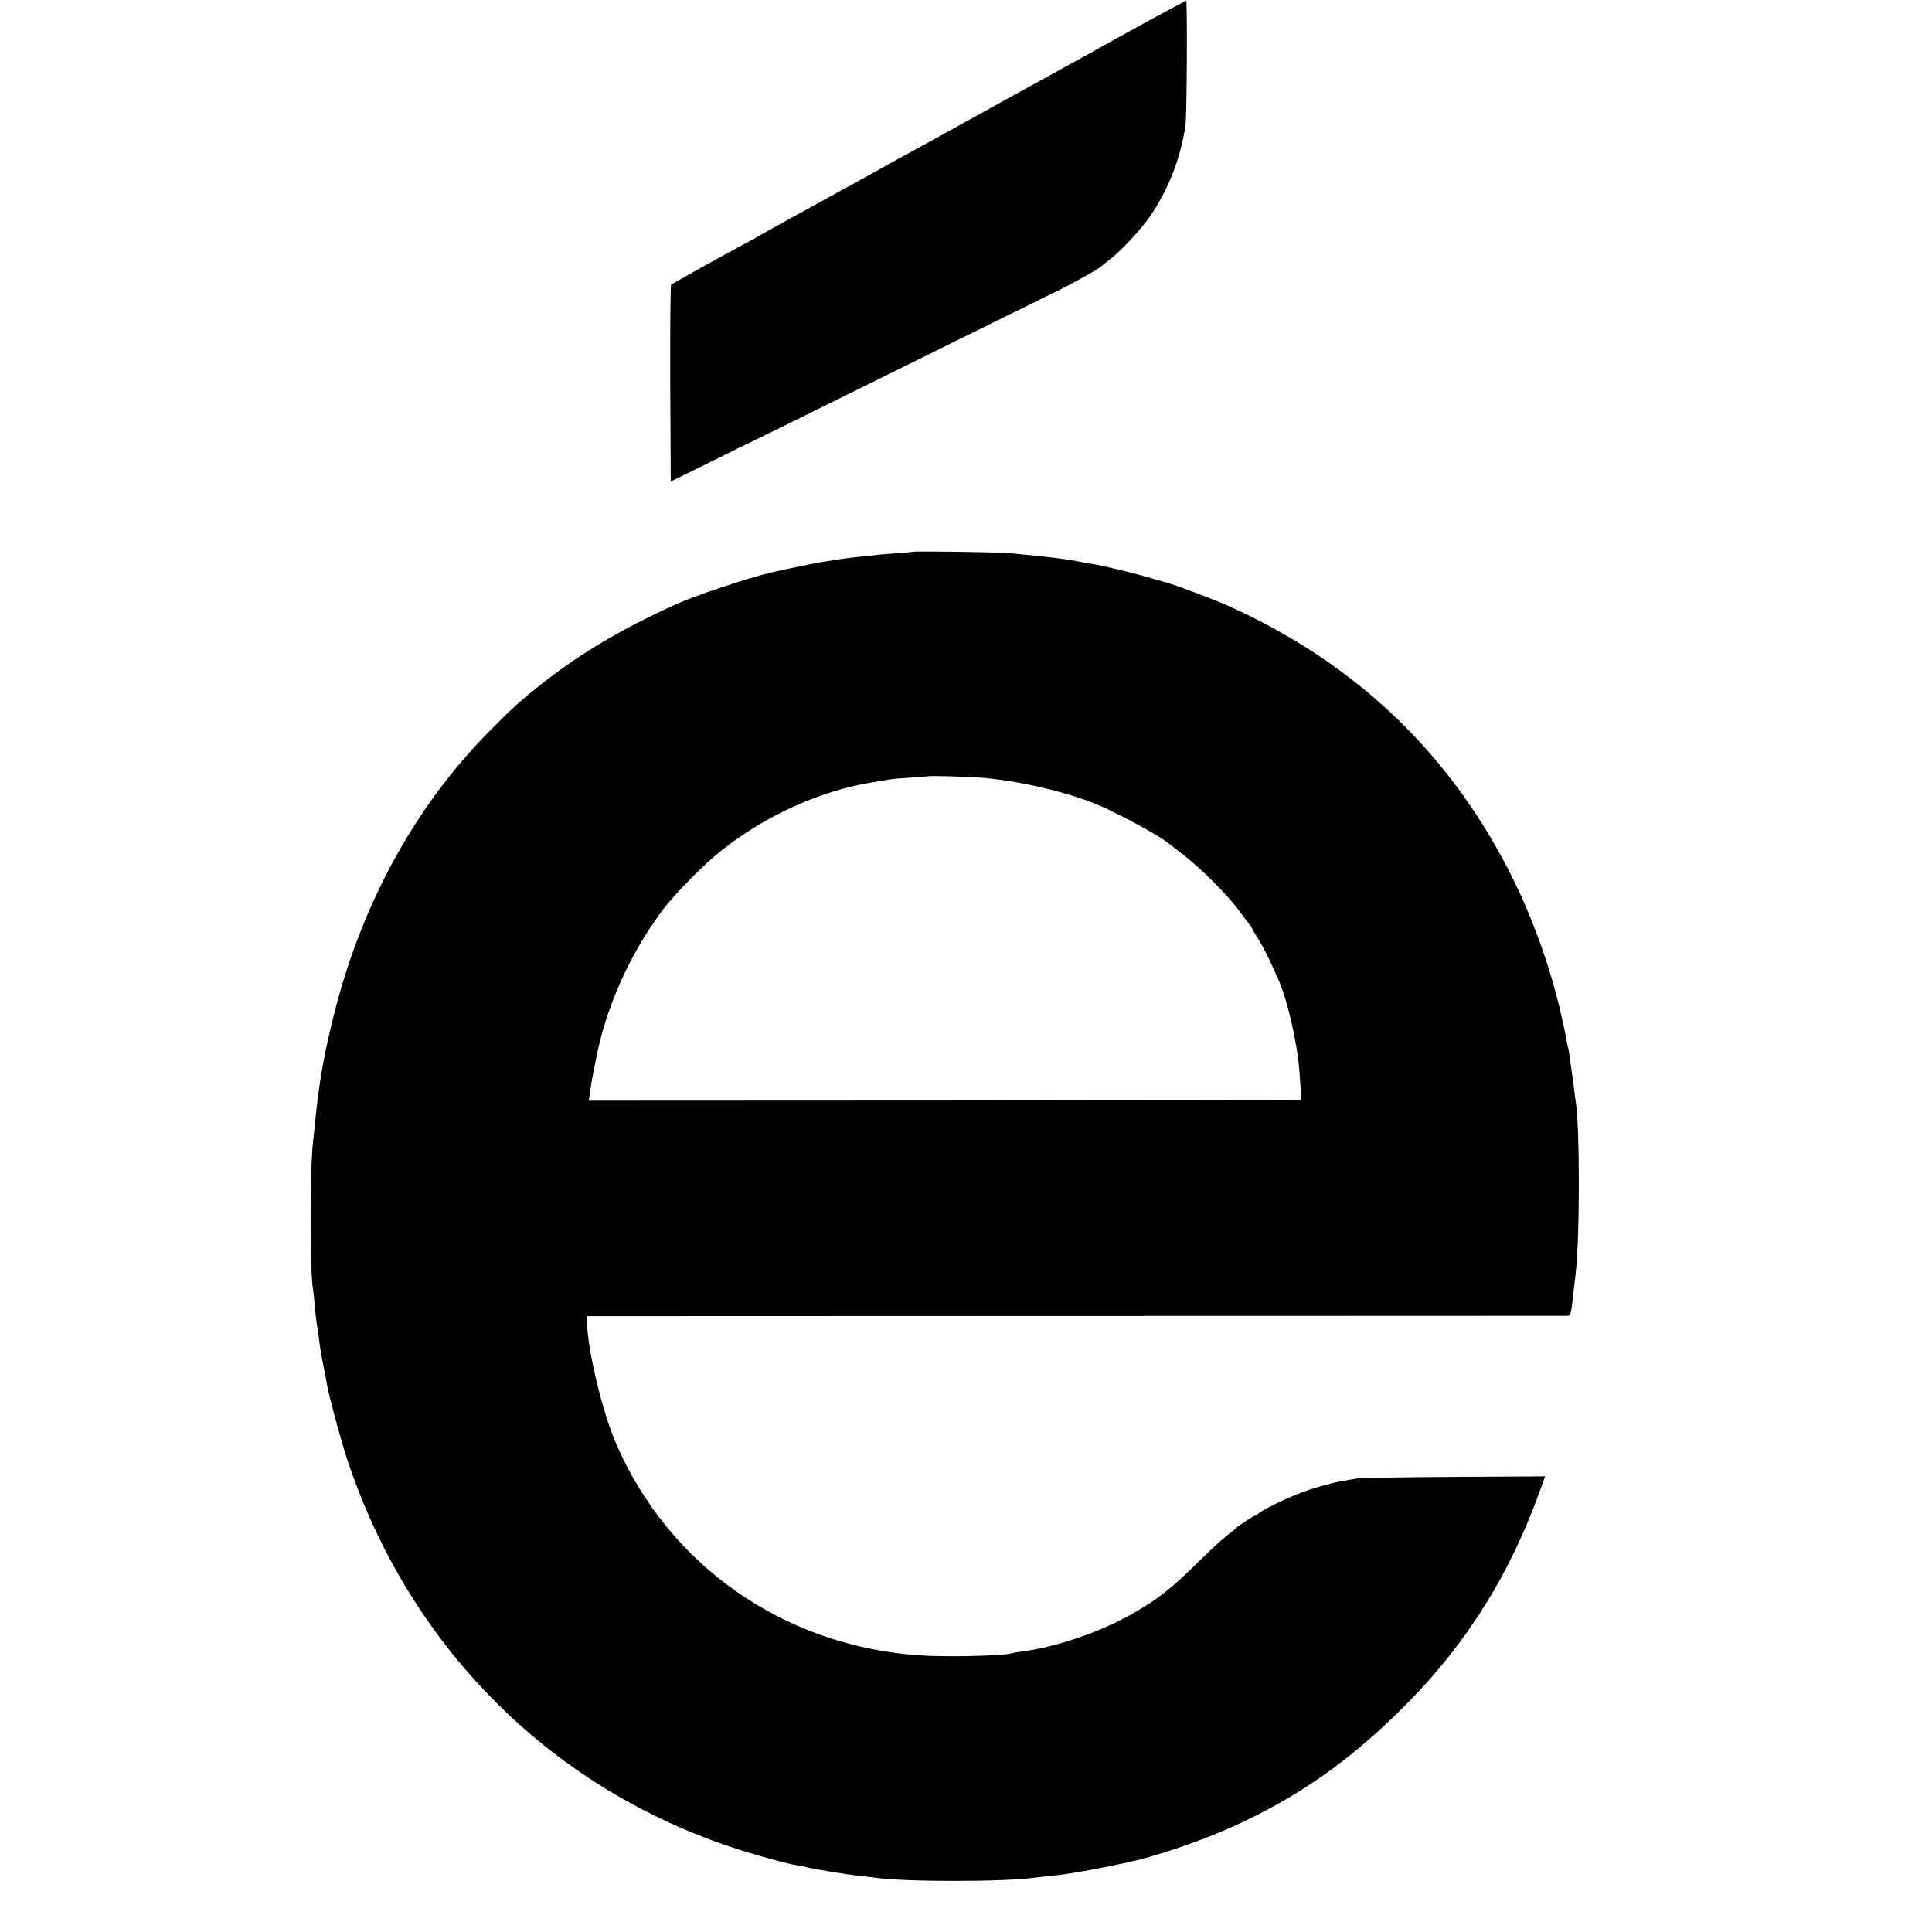 <?xml version="1.0" standalone="no"?>
<!DOCTYPE svg PUBLIC "-//W3C//DTD SVG 20010904//EN"
 "http://www.w3.org/TR/2001/REC-SVG-20010904/DTD/svg10.dtd">
<svg version="1.0" xmlns="http://www.w3.org/2000/svg"
 width="1119pt" height="1119pt" viewBox="0 0 1119 1119"
 preserveAspectRatio="xMidYMid meet">
<g transform="translate(0,1119) scale(0.1,-0.1)"
fill="#000000" stroke="none">
<path d="M6495 10983 c-203 -113 -397 -220 -430 -238 -33 -18 -123 -68 -200
-110 -77 -43 -162 -90 -190 -105 -27 -15 -113 -62 -190 -105 -77 -42 -169 -93
-205 -113 -36 -19 -99 -54 -140 -77 -41 -23 -147 -82 -235 -130 -407 -224
-499 -274 -515 -285 -8 -5 -41 -23 -73 -40 -126 -67 -422 -232 -430 -239 -4
-4 -6 -262 -5 -574 l3 -566 235 116 c129 64 237 117 240 118 3 1 151 73 330
162 511 253 1273 629 1410 696 112 54 267 141 280 156 3 3 22 19 44 35 64 48
181 173 235 250 107 155 176 332 207 526 8 52 12 720 4 725 -3 1 -171 -89
-375 -202z"/>
<path d="M5287 7994 c-1 -1 -42 -5 -92 -8 -49 -4 -106 -8 -125 -11 -19 -2 -62
-7 -95 -10 -54 -5 -134 -17 -220 -31 -26 -4 -245 -49 -285 -59 -134 -31 -443
-134 -555 -185 -309 -140 -543 -278 -769 -454 -133 -105 -160 -129 -316 -286
-420 -425 -728 -983 -889 -1610 -62 -240 -95 -428 -116 -650 -3 -36 -8 -78
-10 -95 -21 -161 -22 -769 -1 -880 2 -11 7 -56 10 -100 4 -44 9 -87 11 -95 2
-8 6 -37 10 -65 10 -81 16 -116 32 -195 8 -41 17 -86 19 -100 12 -66 77 -308
114 -420 355 -1073 1157 -1887 2210 -2243 138 -47 348 -105 409 -113 18 -2 36
-6 40 -8 9 -6 240 -44 311 -51 30 -4 69 -8 85 -10 177 -26 760 -25 930 0 17 2
53 6 80 9 84 7 191 25 368 60 15 4 39 8 55 12 197 39 500 144 717 249 354 170
643 381 946 690 339 346 583 738 755 1212 l33 92 -532 -3 c-293 -2 -543 -6
-557 -9 -14 -3 -42 -8 -62 -11 -96 -15 -228 -54 -328 -98 -74 -32 -164 -79
-181 -94 -8 -8 -19 -14 -23 -14 -7 0 -93 -57 -106 -70 -3 -3 -27 -23 -55 -45
-27 -21 -89 -78 -137 -125 -184 -182 -257 -240 -410 -327 -187 -107 -444 -194
-643 -219 -22 -3 -46 -7 -52 -9 -48 -16 -396 -24 -548 -12 -778 57 -1440 520
-1745 1222 -81 184 -169 555 -170 711 l0 31 2833 1 c1557 0 2839 1 2848 1 17
1 20 18 34 151 4 30 8 69 10 85 26 200 26 878 0 1014 -2 13 -7 49 -10 80 -4
31 -8 67 -11 81 -2 14 -6 45 -10 70 -3 25 -7 52 -9 60 -2 8 -7 29 -10 45 -2
17 -7 39 -9 50 -3 11 -11 52 -20 90 -55 255 -156 544 -275 789 -357 730 -913
1265 -1666 1601 -69 31 -297 117 -345 130 -3 0 -30 8 -60 17 -129 38 -292 78
-386 94 -16 2 -51 9 -79 14 -27 5 -68 12 -90 14 -22 3 -58 8 -80 10 -40 5 -90
10 -220 22 -65 6 -553 13 -558 8z m393 -1308 c216 -17 486 -79 675 -156 112
-46 353 -176 410 -222 6 -5 46 -36 90 -70 99 -76 254 -231 318 -318 26 -36 55
-73 63 -83 8 -9 14 -19 14 -21 0 -2 19 -35 42 -72 23 -38 54 -98 70 -134 16
-36 33 -74 38 -85 53 -109 114 -372 126 -540 11 -145 11 -165 5 -166 -3 -1
-932 -2 -2063 -3 l-2058 -1 5 30 c2 17 7 48 10 70 5 34 38 199 50 245 67 267
194 532 362 758 68 91 239 265 339 344 260 206 576 349 884 398 41 7 84 14 95
16 11 2 65 7 120 10 55 4 101 7 102 8 5 4 214 -2 303 -8z"/>
</g>
</svg>
